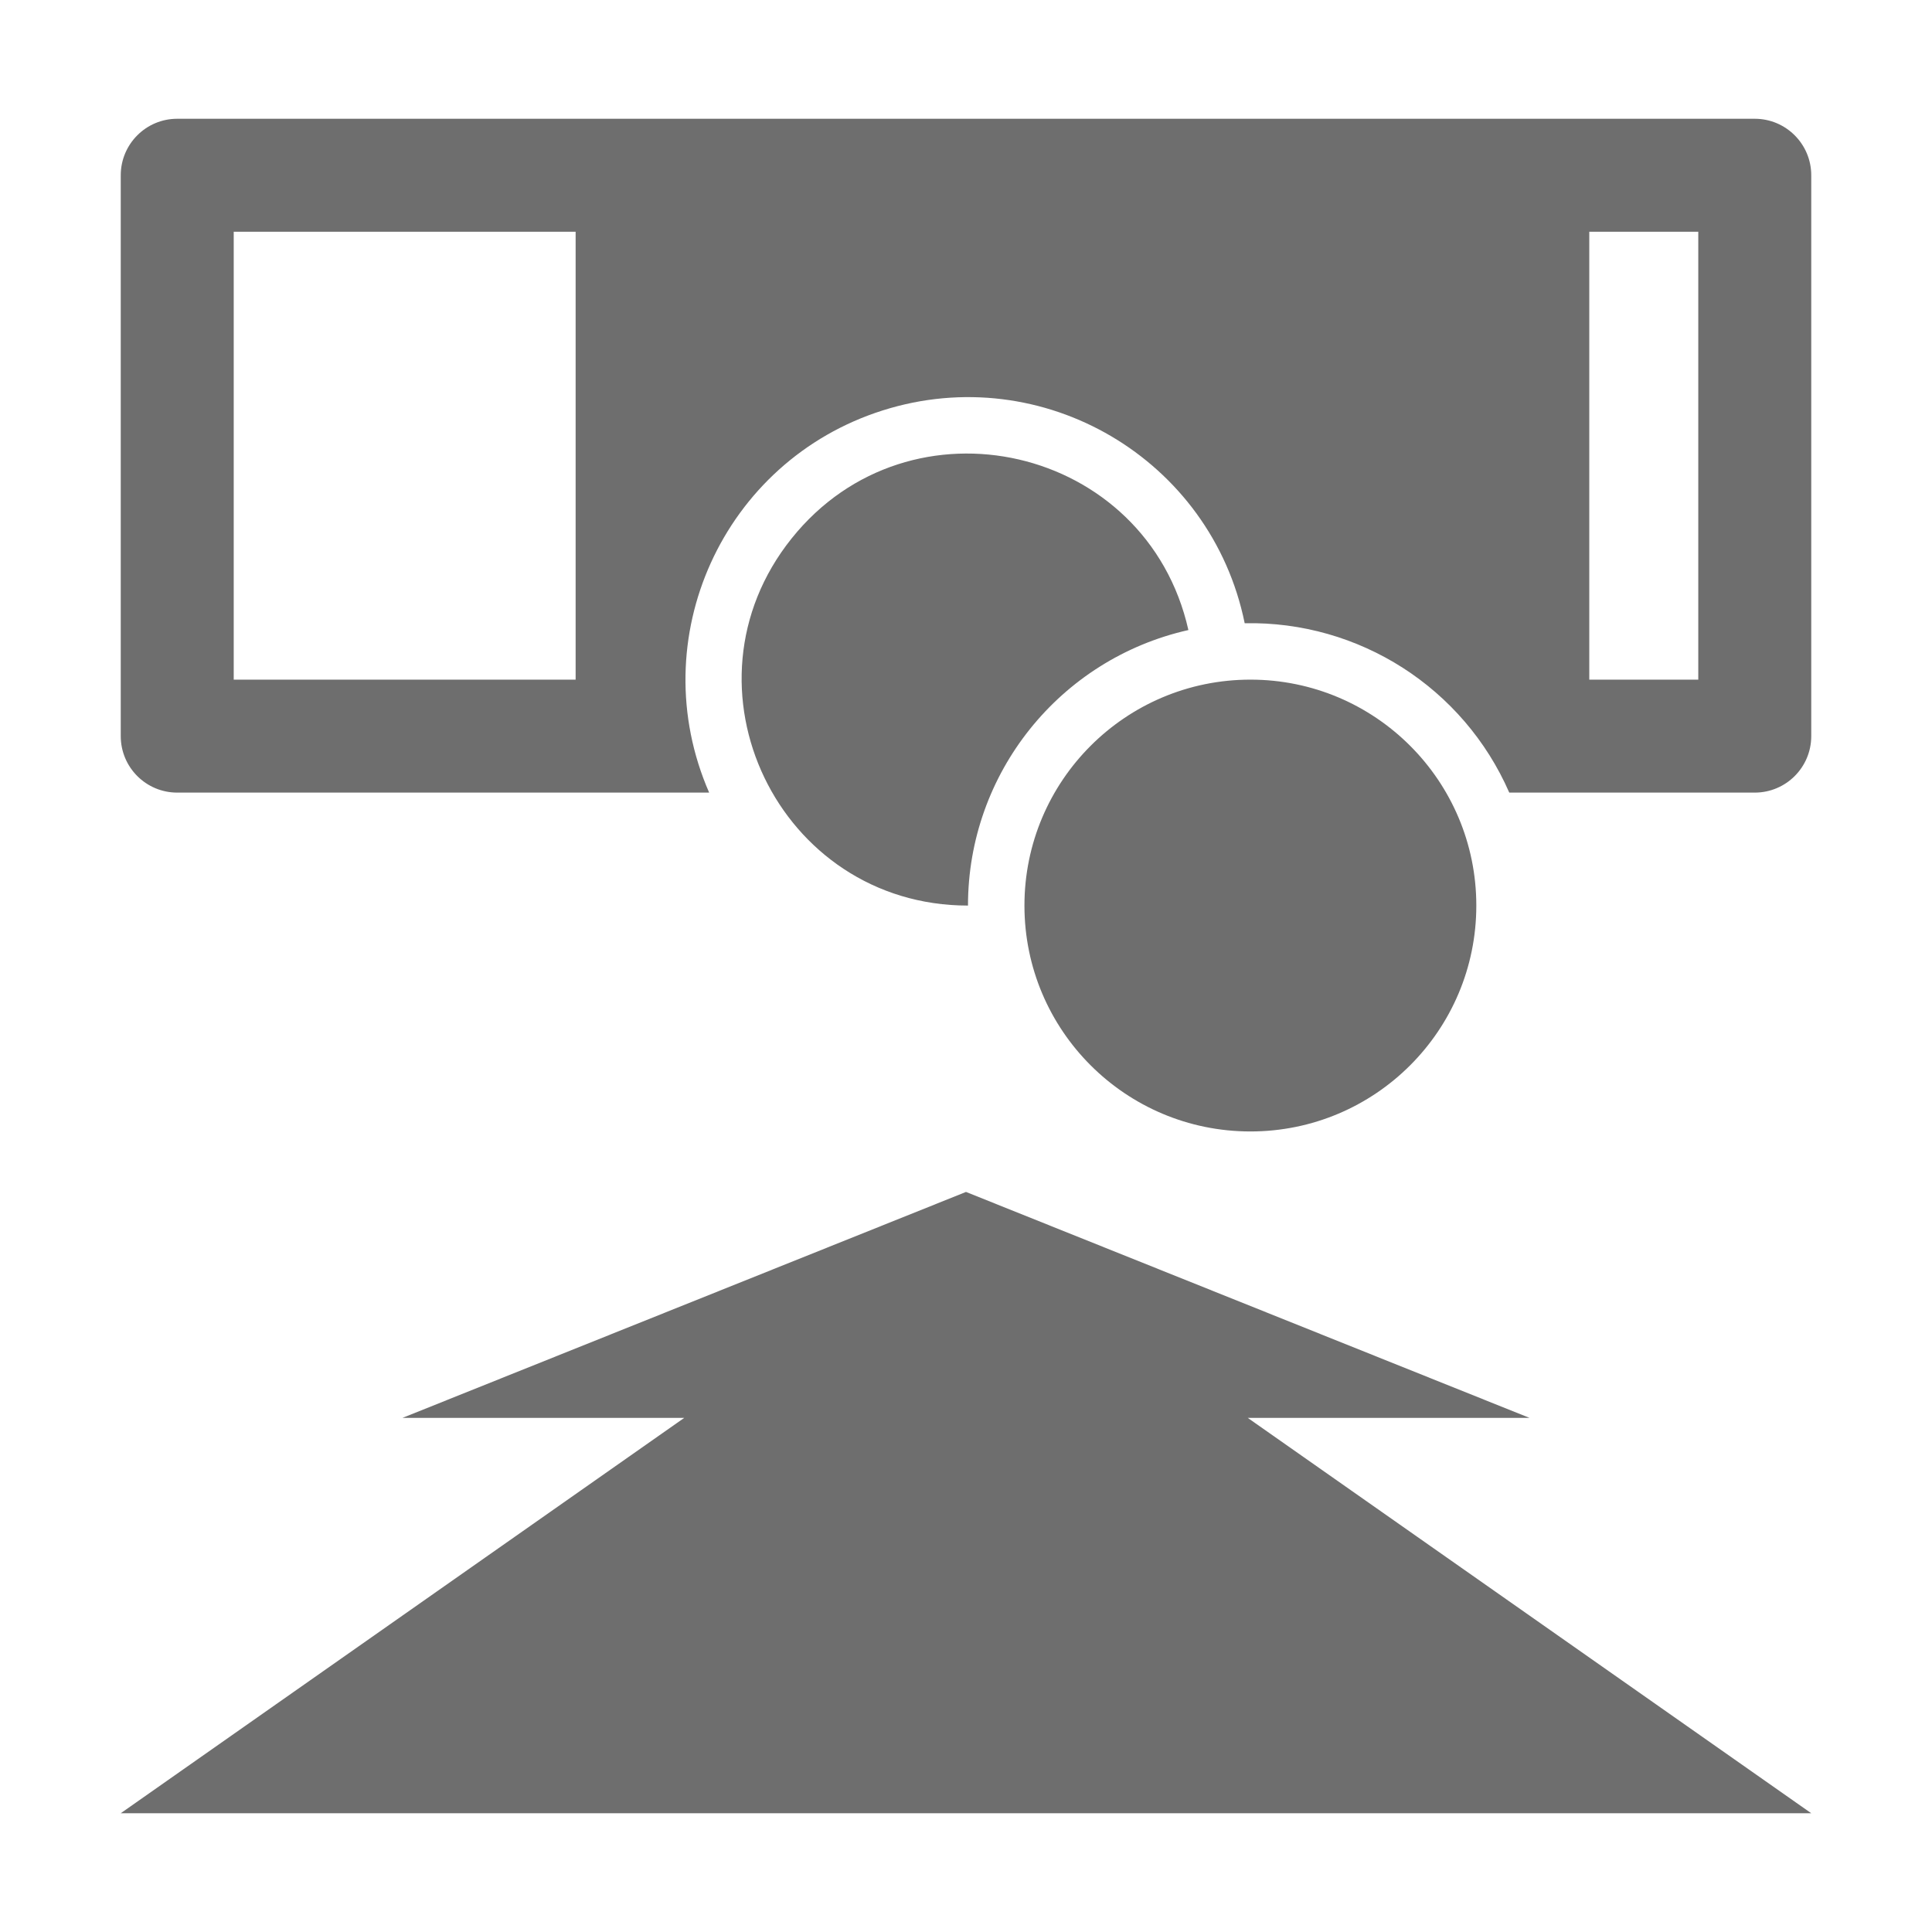 <?xml version="1.0" encoding="UTF-8"?>
<!DOCTYPE svg PUBLIC "-//W3C//DTD SVG 1.1//EN" "http://www.w3.org/Graphics/SVG/1.1/DTD/svg11.dtd">
<!-- Creator: CorelDRAW -->
<svg xmlns="http://www.w3.org/2000/svg" xml:space="preserve" width="36px" height="36px" version="1.1" shape-rendering="geometricPrecision" text-rendering="geometricPrecision" image-rendering="optimizeQuality" fill-rule="evenodd" clip-rule="evenodd"
viewBox="0 0 36 36"
 xmlns:xlink="http://www.w3.org/1999/xlink"
 xmlns:xodm="http://www.corel.com/coreldraw/odm/2003">
 <g id="Default">
  <g id="_2332414752976">
   <rect fill="none" width="36" height="36"/>
   <path fill="#6E6E6E" d="M3.302 14.769c-0.581,0 -1.052,-0.471 -1.052,-1.053 0,-3.483 0,-6.967 0,-10.45 0,-0.581 0.471,-1.053 1.052,-1.053 9.799,0 19.597,0 29.395,0 0.582,0 1.053,0.472 1.053,1.053 0,3.483 0,6.967 0,10.45 0,0.582 -0.471,1.053 -1.053,1.053 -1.525,0 -3.05,0 -4.574,0 -0.853,-1.953 -2.799,-3.199 -4.93,-3.156 -0.624,-3.062 -3.763,-4.909 -6.743,-3.966 -2.979,0.942 -4.486,4.258 -3.236,7.122 -3.304,0 -6.608,0 -9.912,0zm26.312 -2.105l2.031 0 0 -8.346 -2.031 0 0 8.346zm-18.888 -8.346l-6.371 0 0 8.346 6.371 0 0 -8.346zm12.524 22.102l5.25 0 -10.5 -4.21 -10.5 4.21 5.25 0 -10.5 7.367 31.5 0 -10.5 -7.367zm-1.106 -14.68c-0.774,-3.444 -5.189,-4.463 -7.394,-1.706 -2.206,2.757 -0.243,6.84 3.287,6.84 0,-2.461 1.706,-4.594 4.107,-5.134zm1.156 0.924c-2.326,0 -4.211,1.885 -4.211,4.21 0,2.325 1.885,4.209 4.211,4.209 2.325,0 4.209,-1.884 4.209,-4.209 0,-2.325 -1.884,-4.21 -4.209,-4.21z"/>
  </g>
 </g>
</svg>
